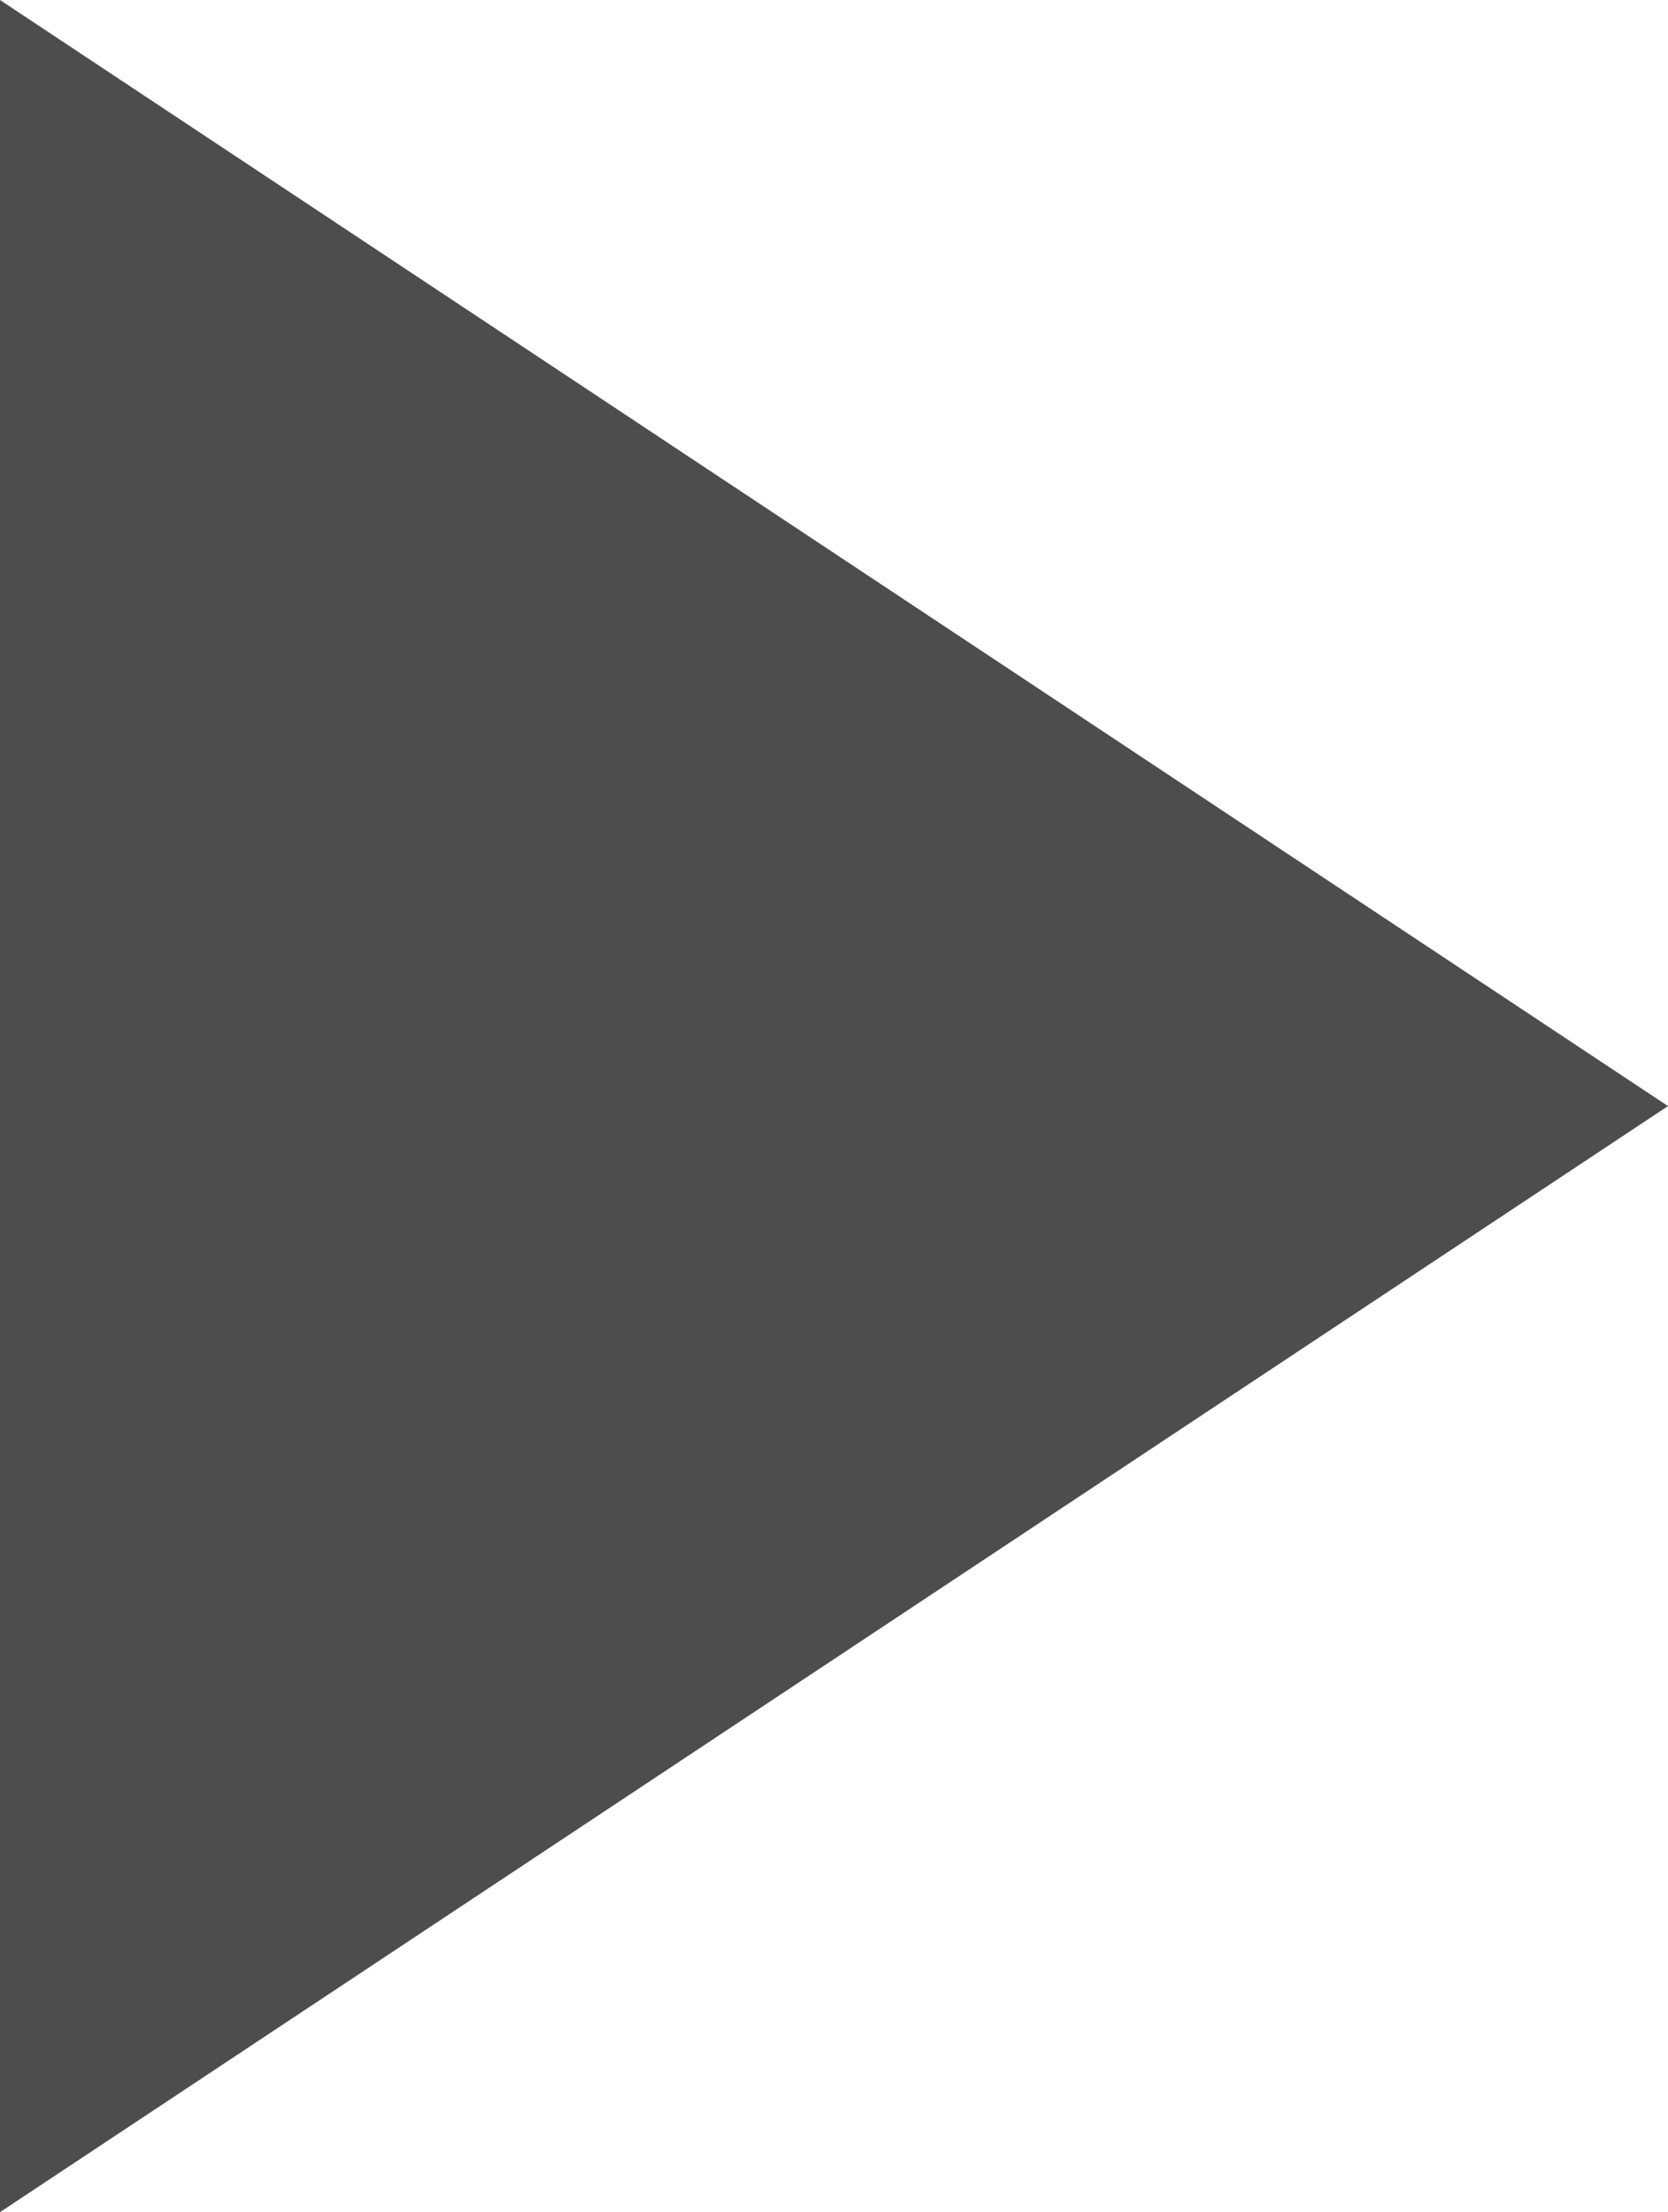 <svg version="1.1" xmlns="http://www.w3.org/2000/svg" x="0" y="0" viewBox="0 0 18.4 24.4" xml:space="preserve"><style type="text/css">.st0{fill:#4d4d4d}</style><path class="st0" d="M0 24.4l18.4-12.2L0 0"/></svg>